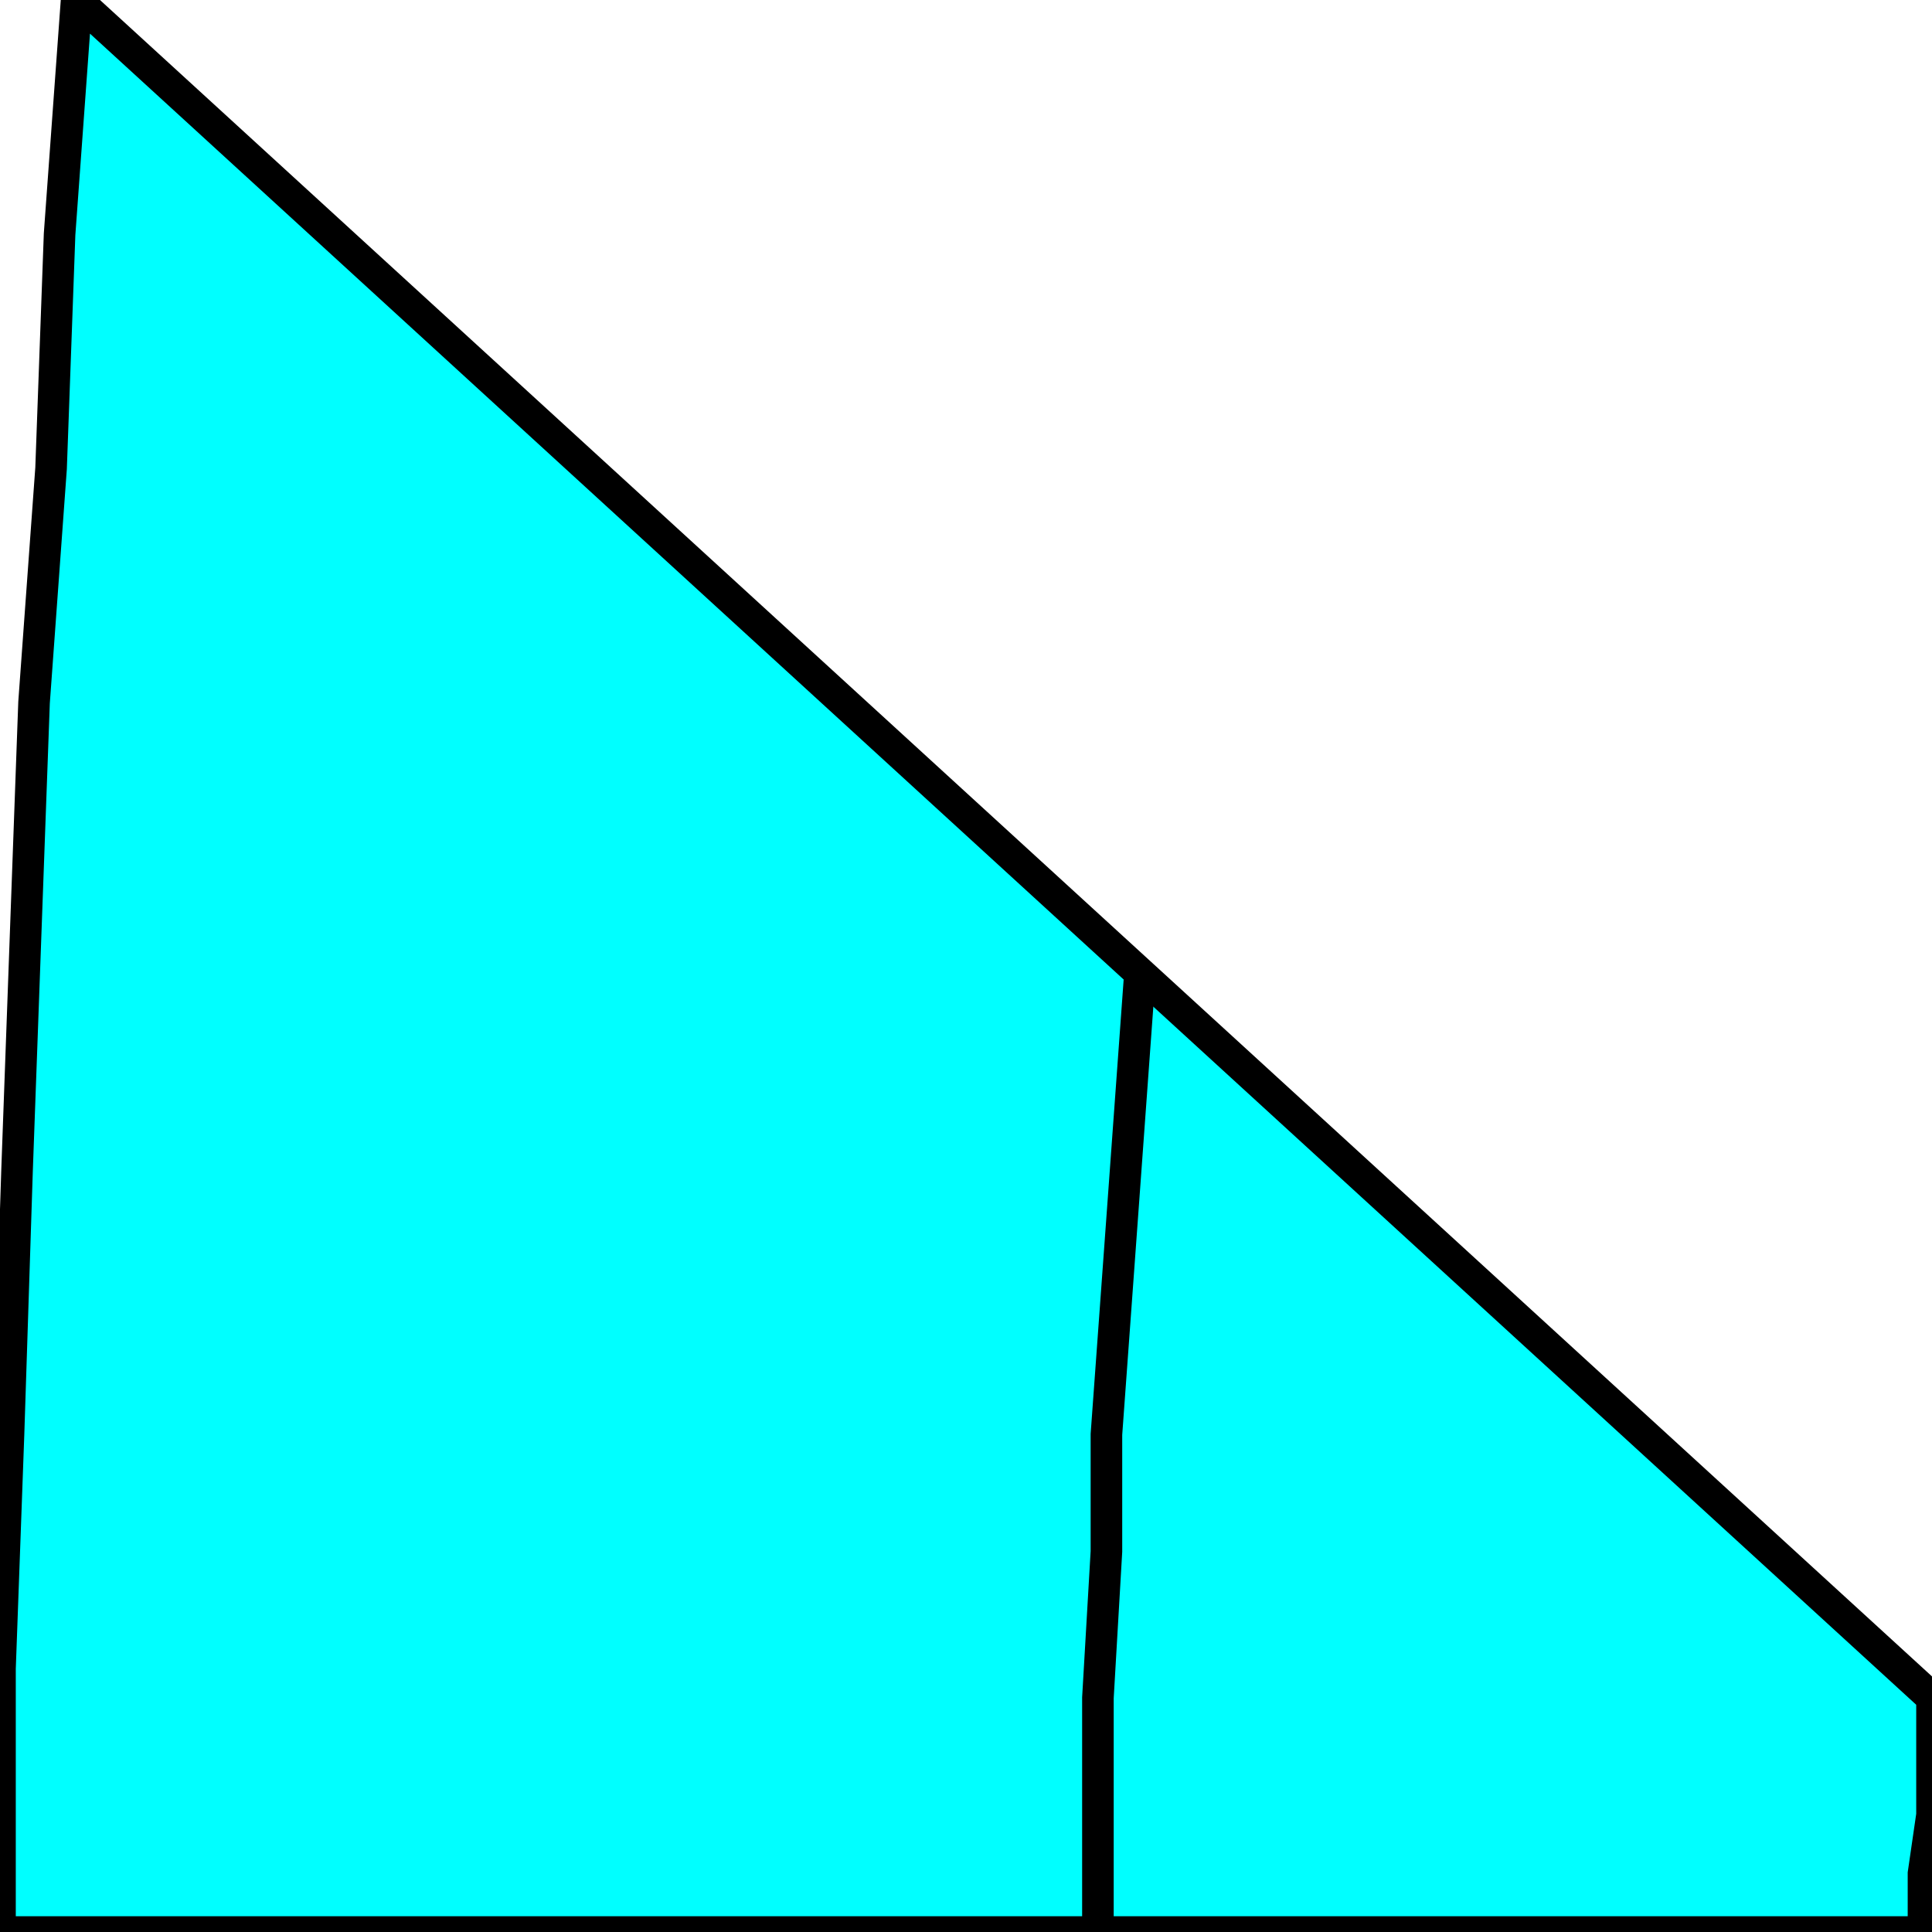 <svg width="150" height="150" viewBox="0 0 150 150" fill="none" xmlns="http://www.w3.org/2000/svg">
<g clip-path="url(#clip0_2109_159509)">
<path fill-rule="evenodd" clip-rule="evenodd" d="M5.947 0L4.626 18.182L3.965 36.364L2.643 54.545L1.982 72.727L1.322 90.909L0.661 111.364L0 129.545V150H149.339V145.455L150 140.909V136.364V131.818L5.947 0ZM85.242 150V140.909V131.818L85.903 120.455V111.364L86.564 102.273L87.225 93.182L87.885 84.091L88.546 75L85.242 150Z" fill="#00FFFF"/>
<path d="M5.947 0L4.626 18.182L3.965 36.364L2.643 54.545L1.982 72.727L1.322 90.909L0.661 111.364L0 129.545V150H149.339V145.455L150 140.909V136.364V131.818L5.947 0Z" stroke="black" stroke-width="2.451"/>
<path d="M85.242 150V140.909V131.818L85.903 120.455V111.364L86.564 102.273L87.225 93.182L87.885 84.091L88.546 75" stroke="black" stroke-width="2.451"/>
</g>
<defs>
<clipPath id="clip0_2109_159509">
<rect width="150" height="150" fill="white"/>
</clipPath>
</defs>
</svg>

